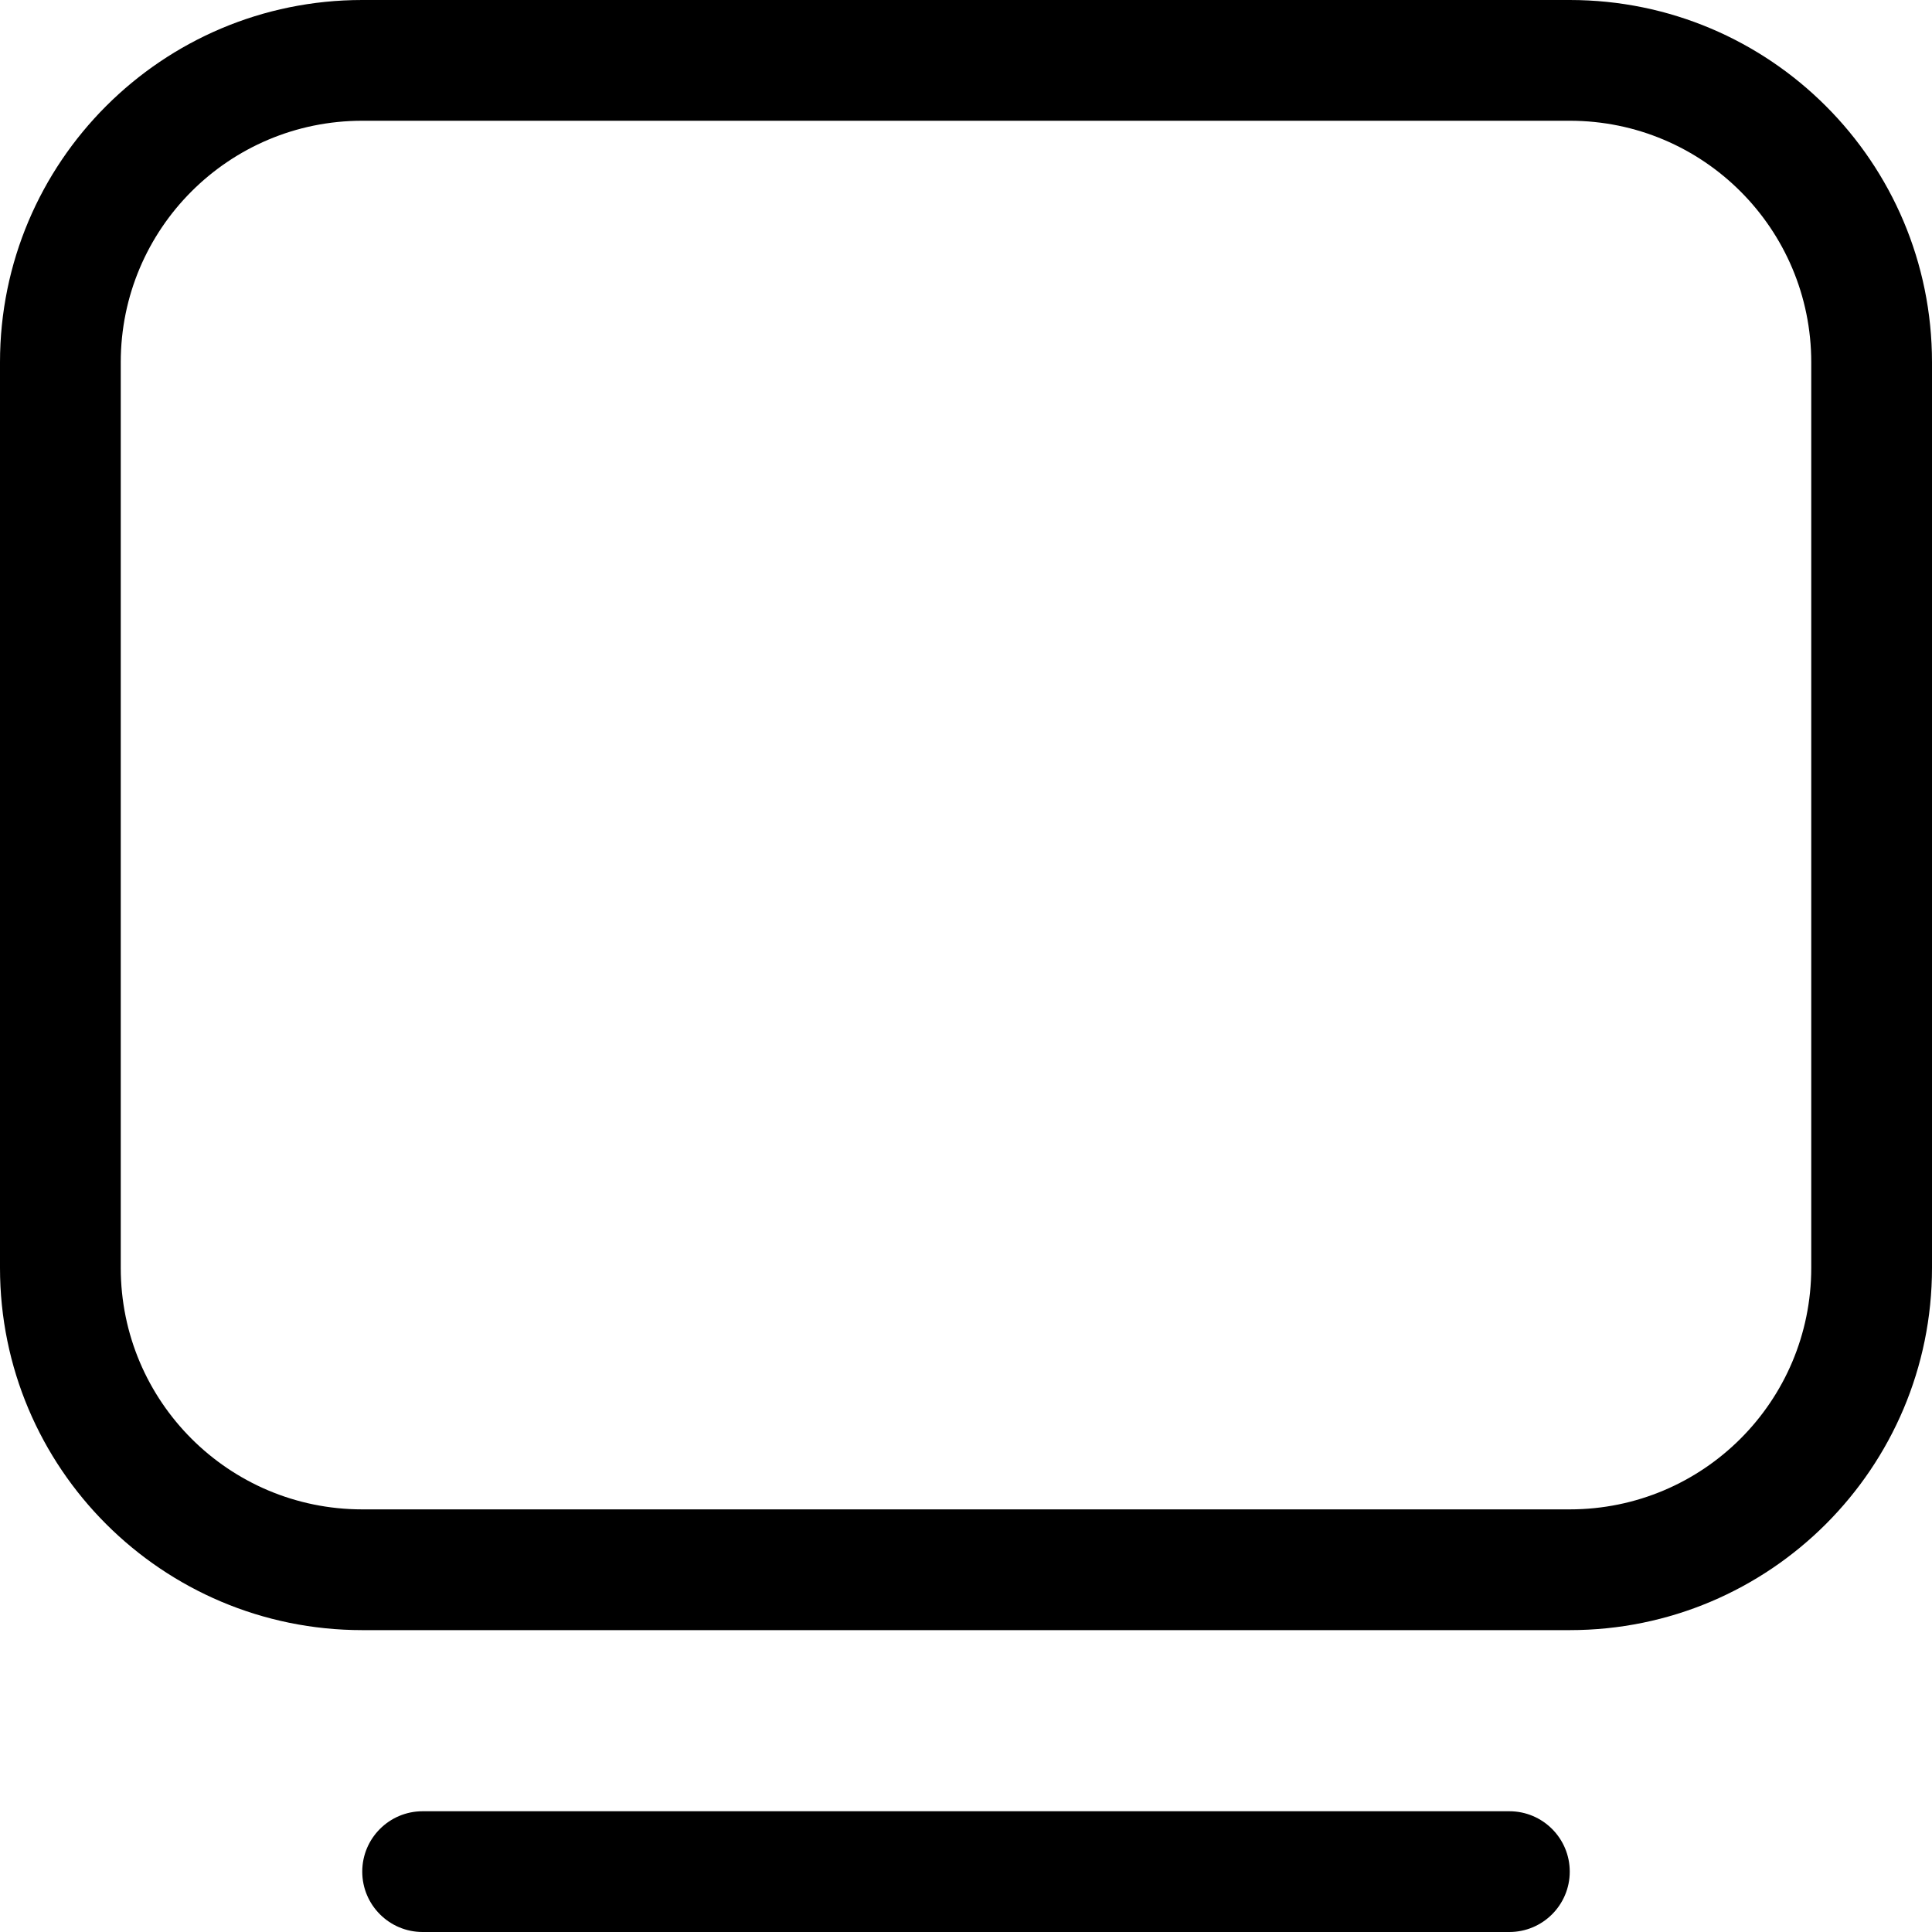 <svg width="16" height="16" viewBox="0 0 16 16" xmlns="http://www.w3.org/2000/svg">
	<path fill-rule="evenodd" clip-rule="evenodd" d="M0 3C0 1.343 1.343 0 3 0H13C14.657 0 16 1.343 16 3V10.5C16 12.157 14.657 13.5 13 13.5H3C1.343 13.5 0 12.157 0 10.5V3ZM3 1C1.895 1 1 1.895 1 3V10.5C1 11.605 1.895 12.5 3 12.5H13C14.105 12.5 15 11.605 15 10.5V3C15 1.895 14.105 1 13 1H3ZM3 15.5C3 15.224 3.224 15 3.5 15H12.5C12.776 15 13 15.224 13 15.5C13 15.776 12.776 16 12.5 16H3.5C3.224 16 3 15.776 3 15.5Z" />
</svg>
